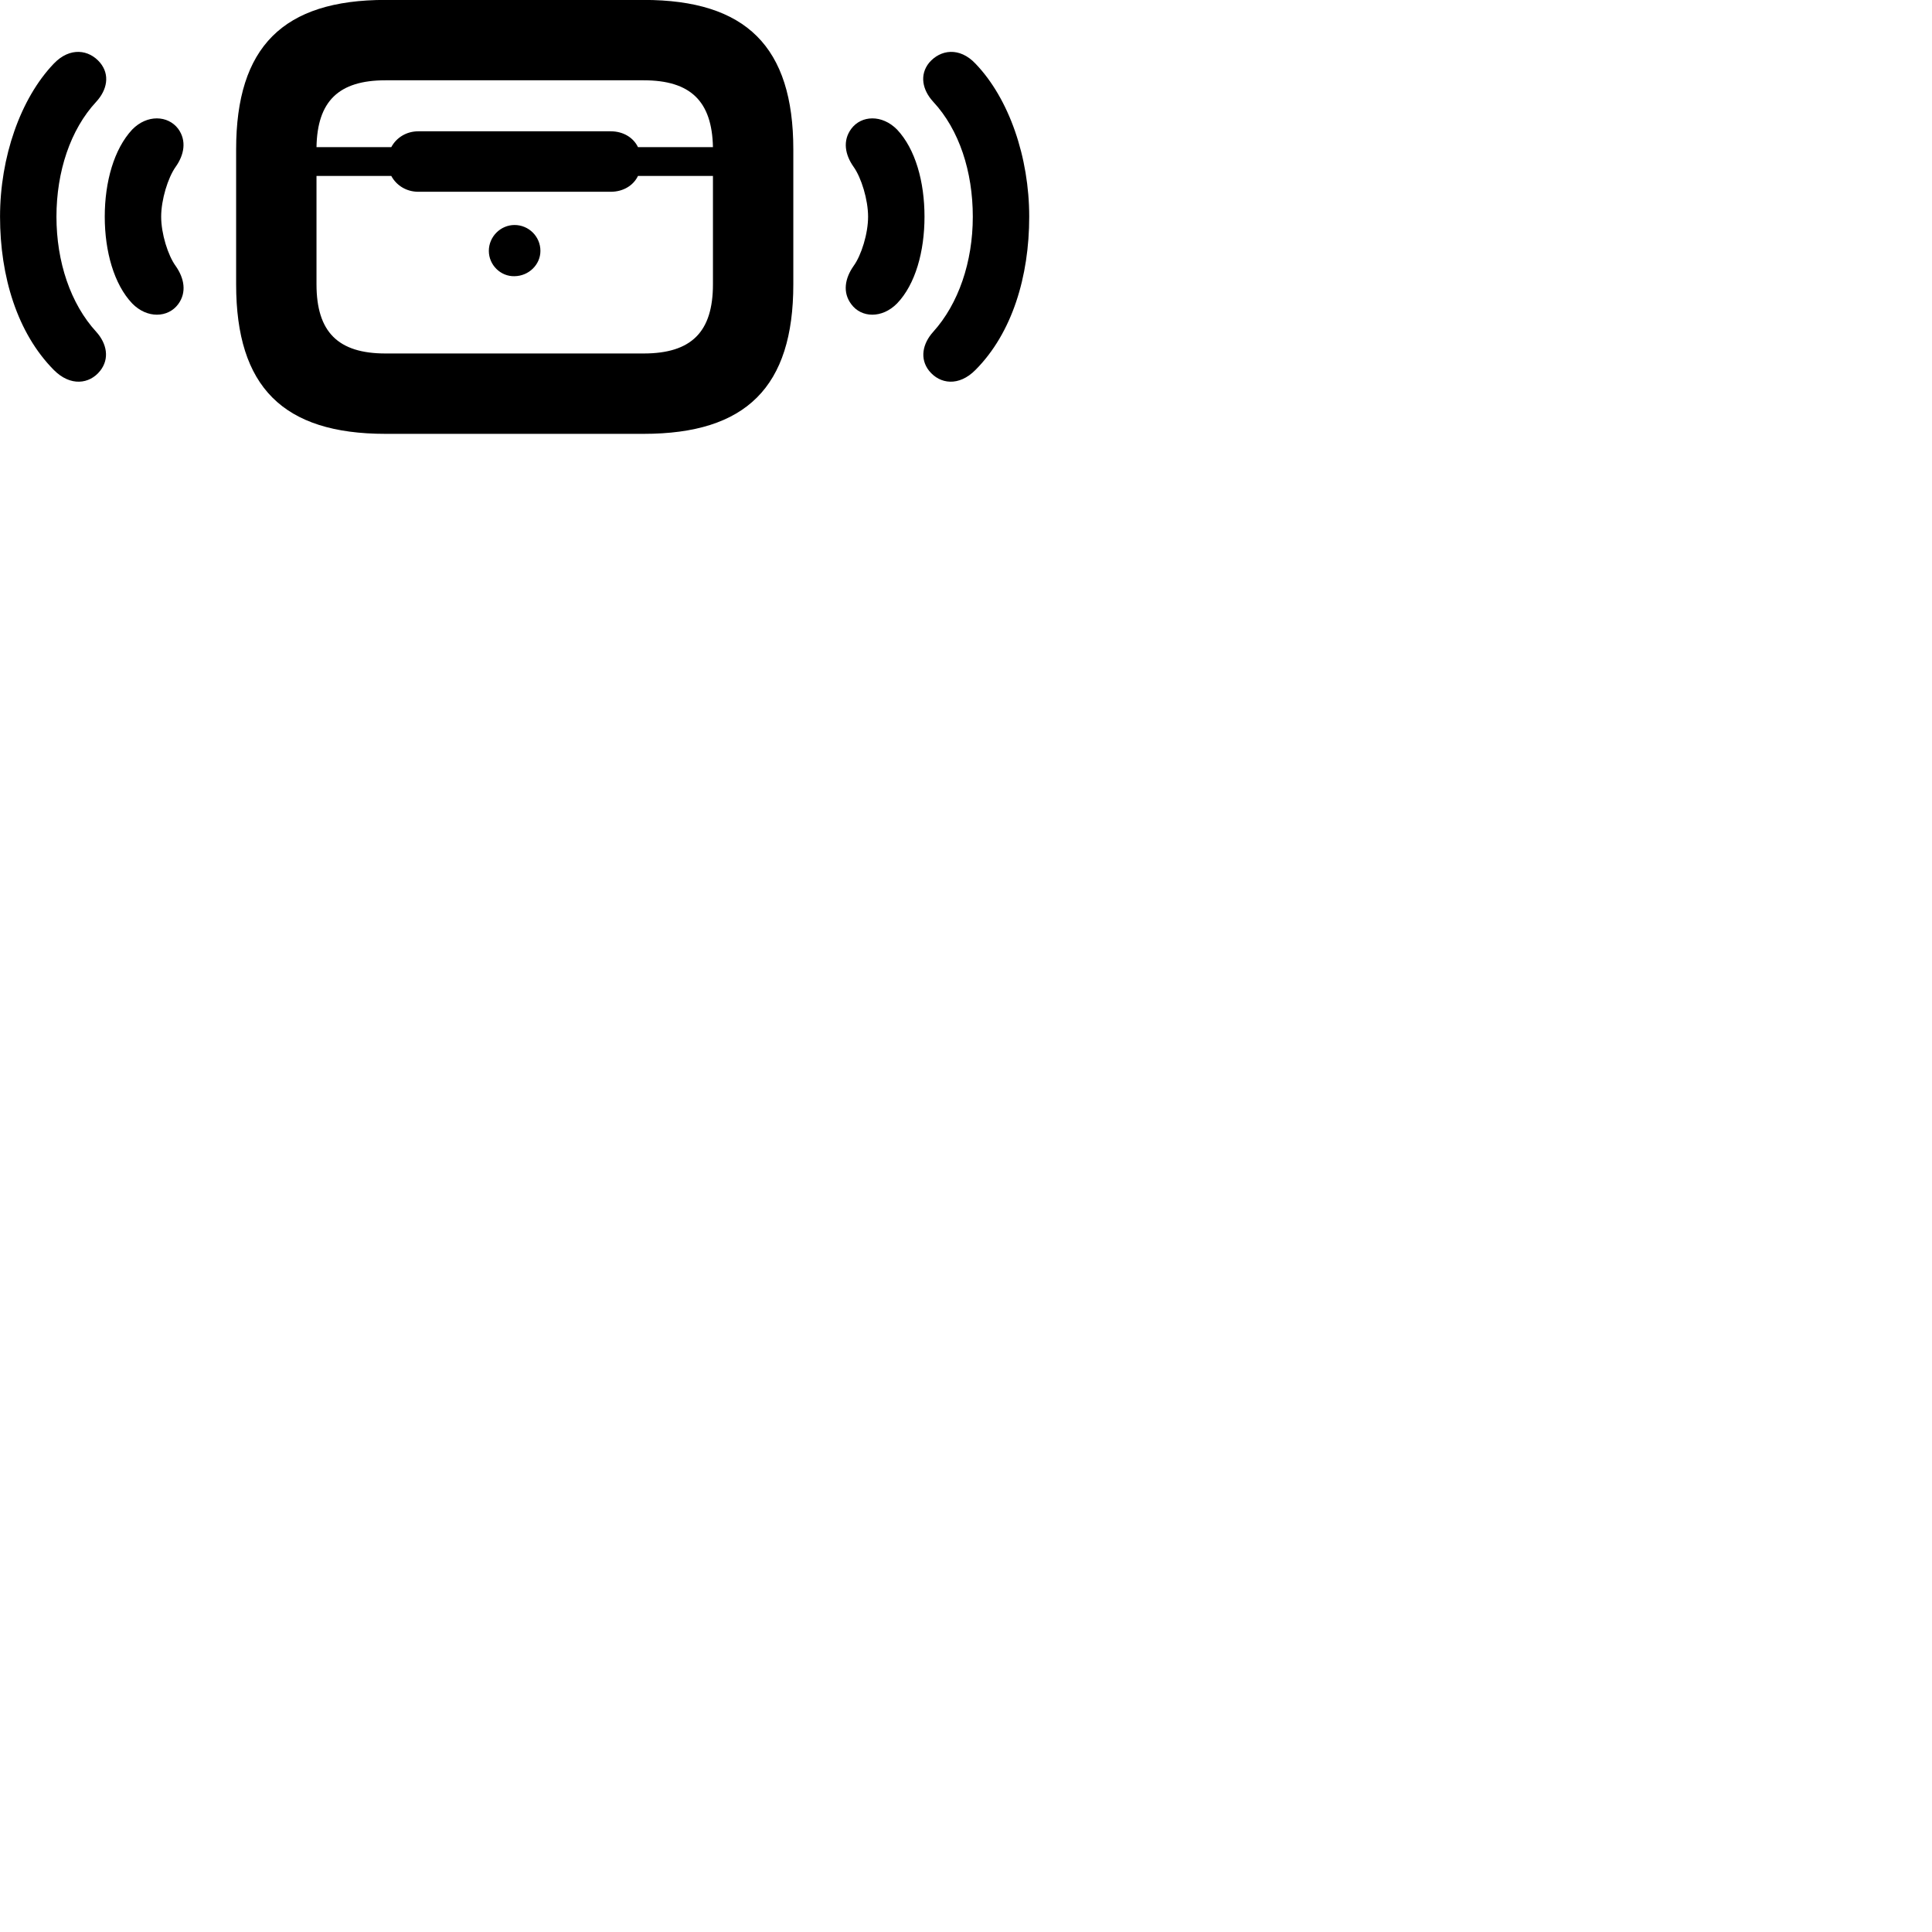 
        <svg xmlns="http://www.w3.org/2000/svg" viewBox="0 0 100 100">
            <path d="M19.952 22.456H33.312C38.622 22.456 41.062 20.026 41.062 14.716V7.736C41.062 2.426 38.622 -0.004 33.312 -0.004H19.952C14.652 -0.004 12.222 2.426 12.222 7.736V14.716C12.222 20.026 14.652 22.456 19.952 22.456ZM5.182 19.196C5.682 18.566 5.532 17.786 4.982 17.176C3.652 15.726 2.922 13.556 2.922 11.216C2.922 8.886 3.642 6.706 4.982 5.266C5.542 4.656 5.702 3.876 5.182 3.246C4.612 2.566 3.622 2.416 2.782 3.296C1.052 5.106 0.002 8.146 0.002 11.216C0.002 14.306 0.892 17.236 2.782 19.146C3.642 20.016 4.632 19.886 5.182 19.196ZM48.092 19.196C48.652 19.886 49.632 20.016 50.492 19.146C52.392 17.236 53.272 14.306 53.272 11.216C53.272 8.146 52.232 5.106 50.492 3.296C49.662 2.416 48.672 2.566 48.092 3.246C47.582 3.876 47.742 4.656 48.302 5.266C49.652 6.716 50.352 8.886 50.352 11.216C50.352 13.556 49.612 15.726 48.302 17.176C47.752 17.786 47.592 18.566 48.092 19.196ZM31.612 6.796H21.652C21.042 6.796 20.522 7.116 20.252 7.616H16.382C16.422 5.236 17.532 4.156 19.952 4.156H33.312C35.742 4.156 36.852 5.236 36.902 7.616H33.022C32.782 7.116 32.252 6.796 31.612 6.796ZM9.222 15.746C9.672 15.136 9.542 14.406 9.092 13.766C8.692 13.216 8.342 12.096 8.342 11.216C8.342 10.336 8.692 9.196 9.092 8.636C9.532 8.016 9.672 7.286 9.222 6.666C8.692 5.966 7.612 5.916 6.842 6.706C5.902 7.716 5.422 9.406 5.422 11.216C5.422 13.016 5.902 14.716 6.842 15.706C7.612 16.496 8.692 16.456 9.222 15.746ZM44.062 15.746C44.582 16.456 45.652 16.496 46.432 15.706C47.382 14.716 47.852 13.016 47.852 11.216C47.852 9.406 47.382 7.716 46.432 6.706C45.652 5.916 44.582 5.966 44.062 6.666C43.602 7.286 43.742 8.016 44.182 8.636C44.582 9.196 44.932 10.336 44.932 11.216C44.932 12.096 44.582 13.216 44.182 13.766C43.732 14.406 43.602 15.136 44.062 15.746ZM19.952 18.296C17.492 18.296 16.382 17.176 16.382 14.716V9.106H20.252C20.522 9.606 21.042 9.926 21.652 9.926H31.612C32.252 9.926 32.782 9.606 33.022 9.106H36.902V14.716C36.902 17.176 35.792 18.296 33.312 18.296ZM26.632 14.296C27.372 14.286 27.972 13.696 27.972 12.986C27.972 12.246 27.372 11.646 26.632 11.646C25.912 11.646 25.302 12.246 25.302 12.986C25.302 13.716 25.912 14.316 26.632 14.296Z" />
        </svg>
    